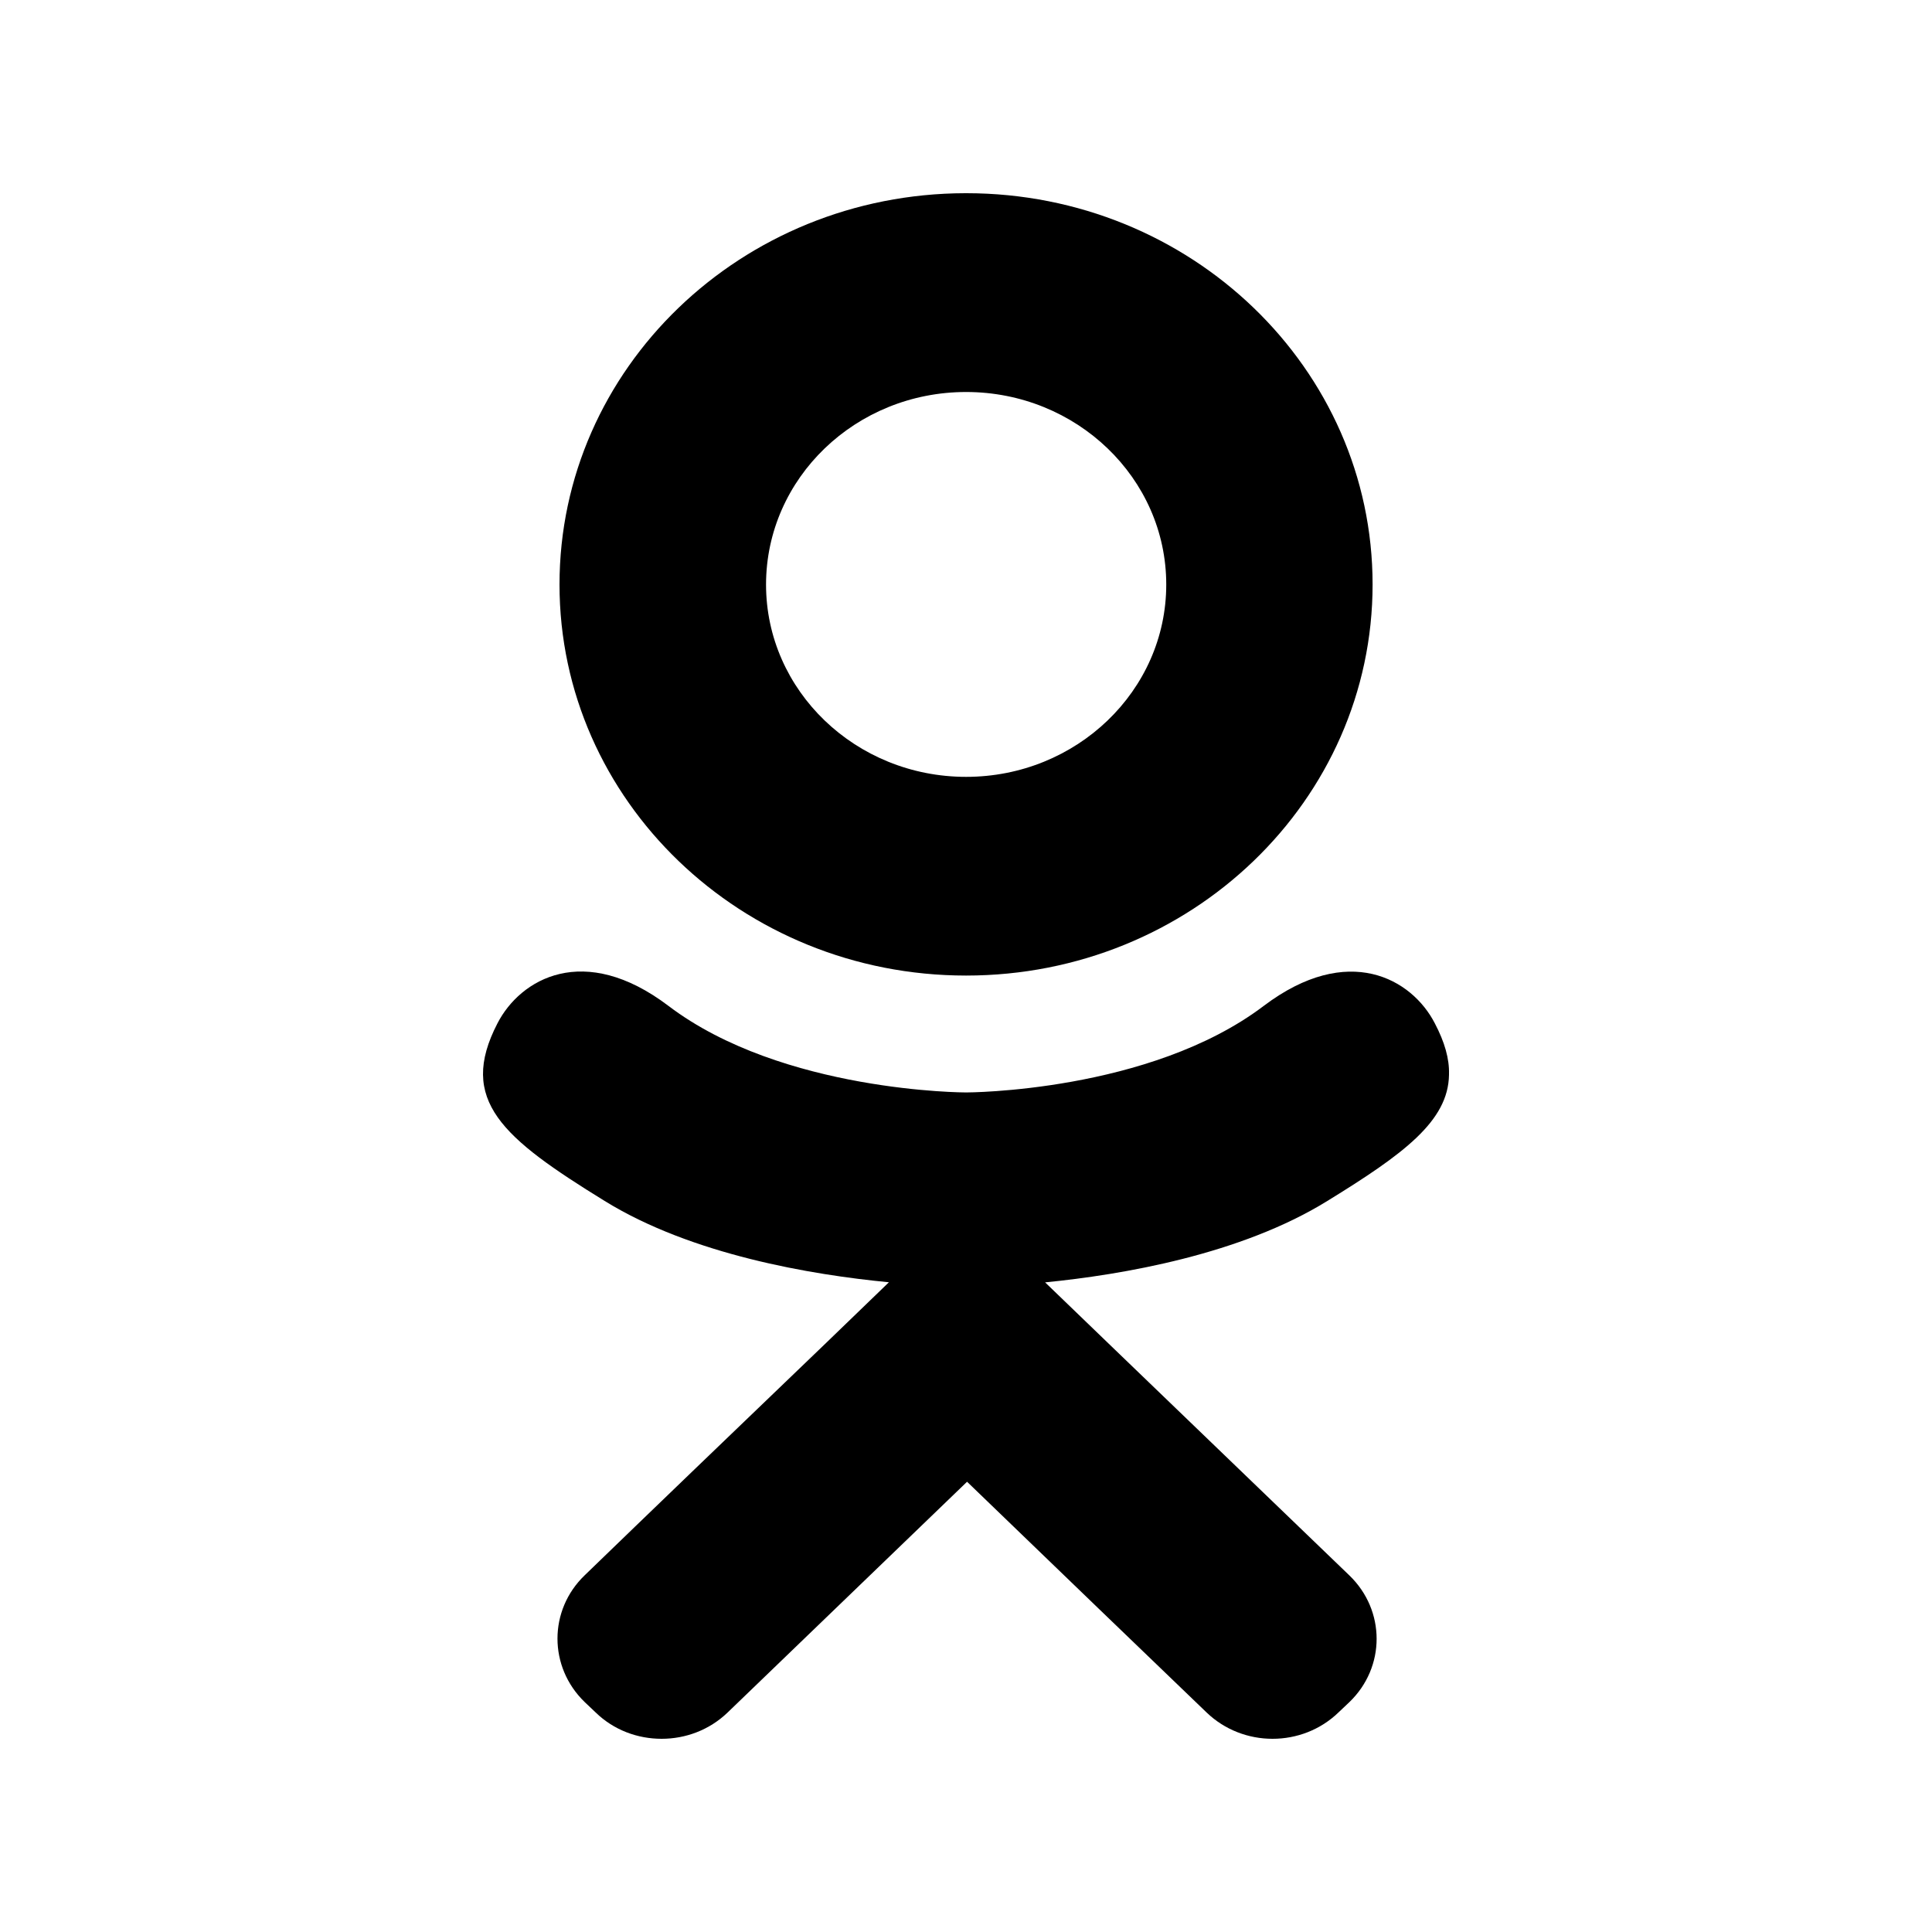<?xml version="1.0" encoding="utf-8"?>
<!-- Generator: Adobe Illustrator 16.0.0, SVG Export Plug-In . SVG Version: 6.00 Build 0)  -->
<!DOCTYPE svg PUBLIC "-//W3C//DTD SVG 1.1//EN" "http://www.w3.org/Graphics/SVG/1.1/DTD/svg11.dtd">
<svg version="1.1" id="Слой_1" xmlns="http://www.w3.org/2000/svg" xmlns:xlink="http://www.w3.org/1999/xlink" x="0px" y="0px"
	 width="20px" height="20px" viewBox="0 0 20 20" enable-background="new 0 0 20 20" xml:space="preserve">
<g>
	<path d="M10.001,10.099c2.325,0,4.208-1.813,4.208-4.049c0-2.236-1.881-4.048-4.203-4.05H9.995
		C7.674,2.003,5.792,3.814,5.792,6.051C5.792,8.286,7.676,10.099,10.001,10.099z M10.001,4.058c1.143,0,2.072,0.892,2.072,1.993
		c0,1.099-0.929,1.991-2.072,1.991c-1.143,0-2.071-0.892-2.071-1.991C7.931,4.95,8.858,4.058,10.001,4.058z"/>
	<path d="M14.853,10.593c-0.236-0.459-0.896-0.841-1.771-0.18c-1.183,0.896-3.081,0.896-3.081,0.896s-1.9,0-3.081-0.896
		c-0.875-0.663-1.533-0.28-1.77,0.18c-0.414,0.798,0.053,1.188,1.109,1.839c0.903,0.558,2.143,0.765,2.943,0.842L8.533,13.92
		c-0.942,0.904-1.85,1.777-2.48,2.387c-0.376,0.361-0.376,0.95,0,1.313l0.114,0.108C6.354,17.91,6.601,18,6.849,18
		c0.247,0,0.493-0.09,0.682-0.271l2.48-2.39c0.941,0.909,1.85,1.783,2.479,2.388c0.378,0.364,0.989,0.364,1.366,0l0.112-0.106
		c0.377-0.362,0.377-0.95,0-1.313l-2.48-2.388l-0.669-0.645c0.801-0.079,2.027-0.289,2.922-0.843
		c0.792-0.487,1.251-0.827,1.259-1.305v-0.009C15.004,10.961,14.956,10.789,14.853,10.593z"/>
</g>
</svg>

